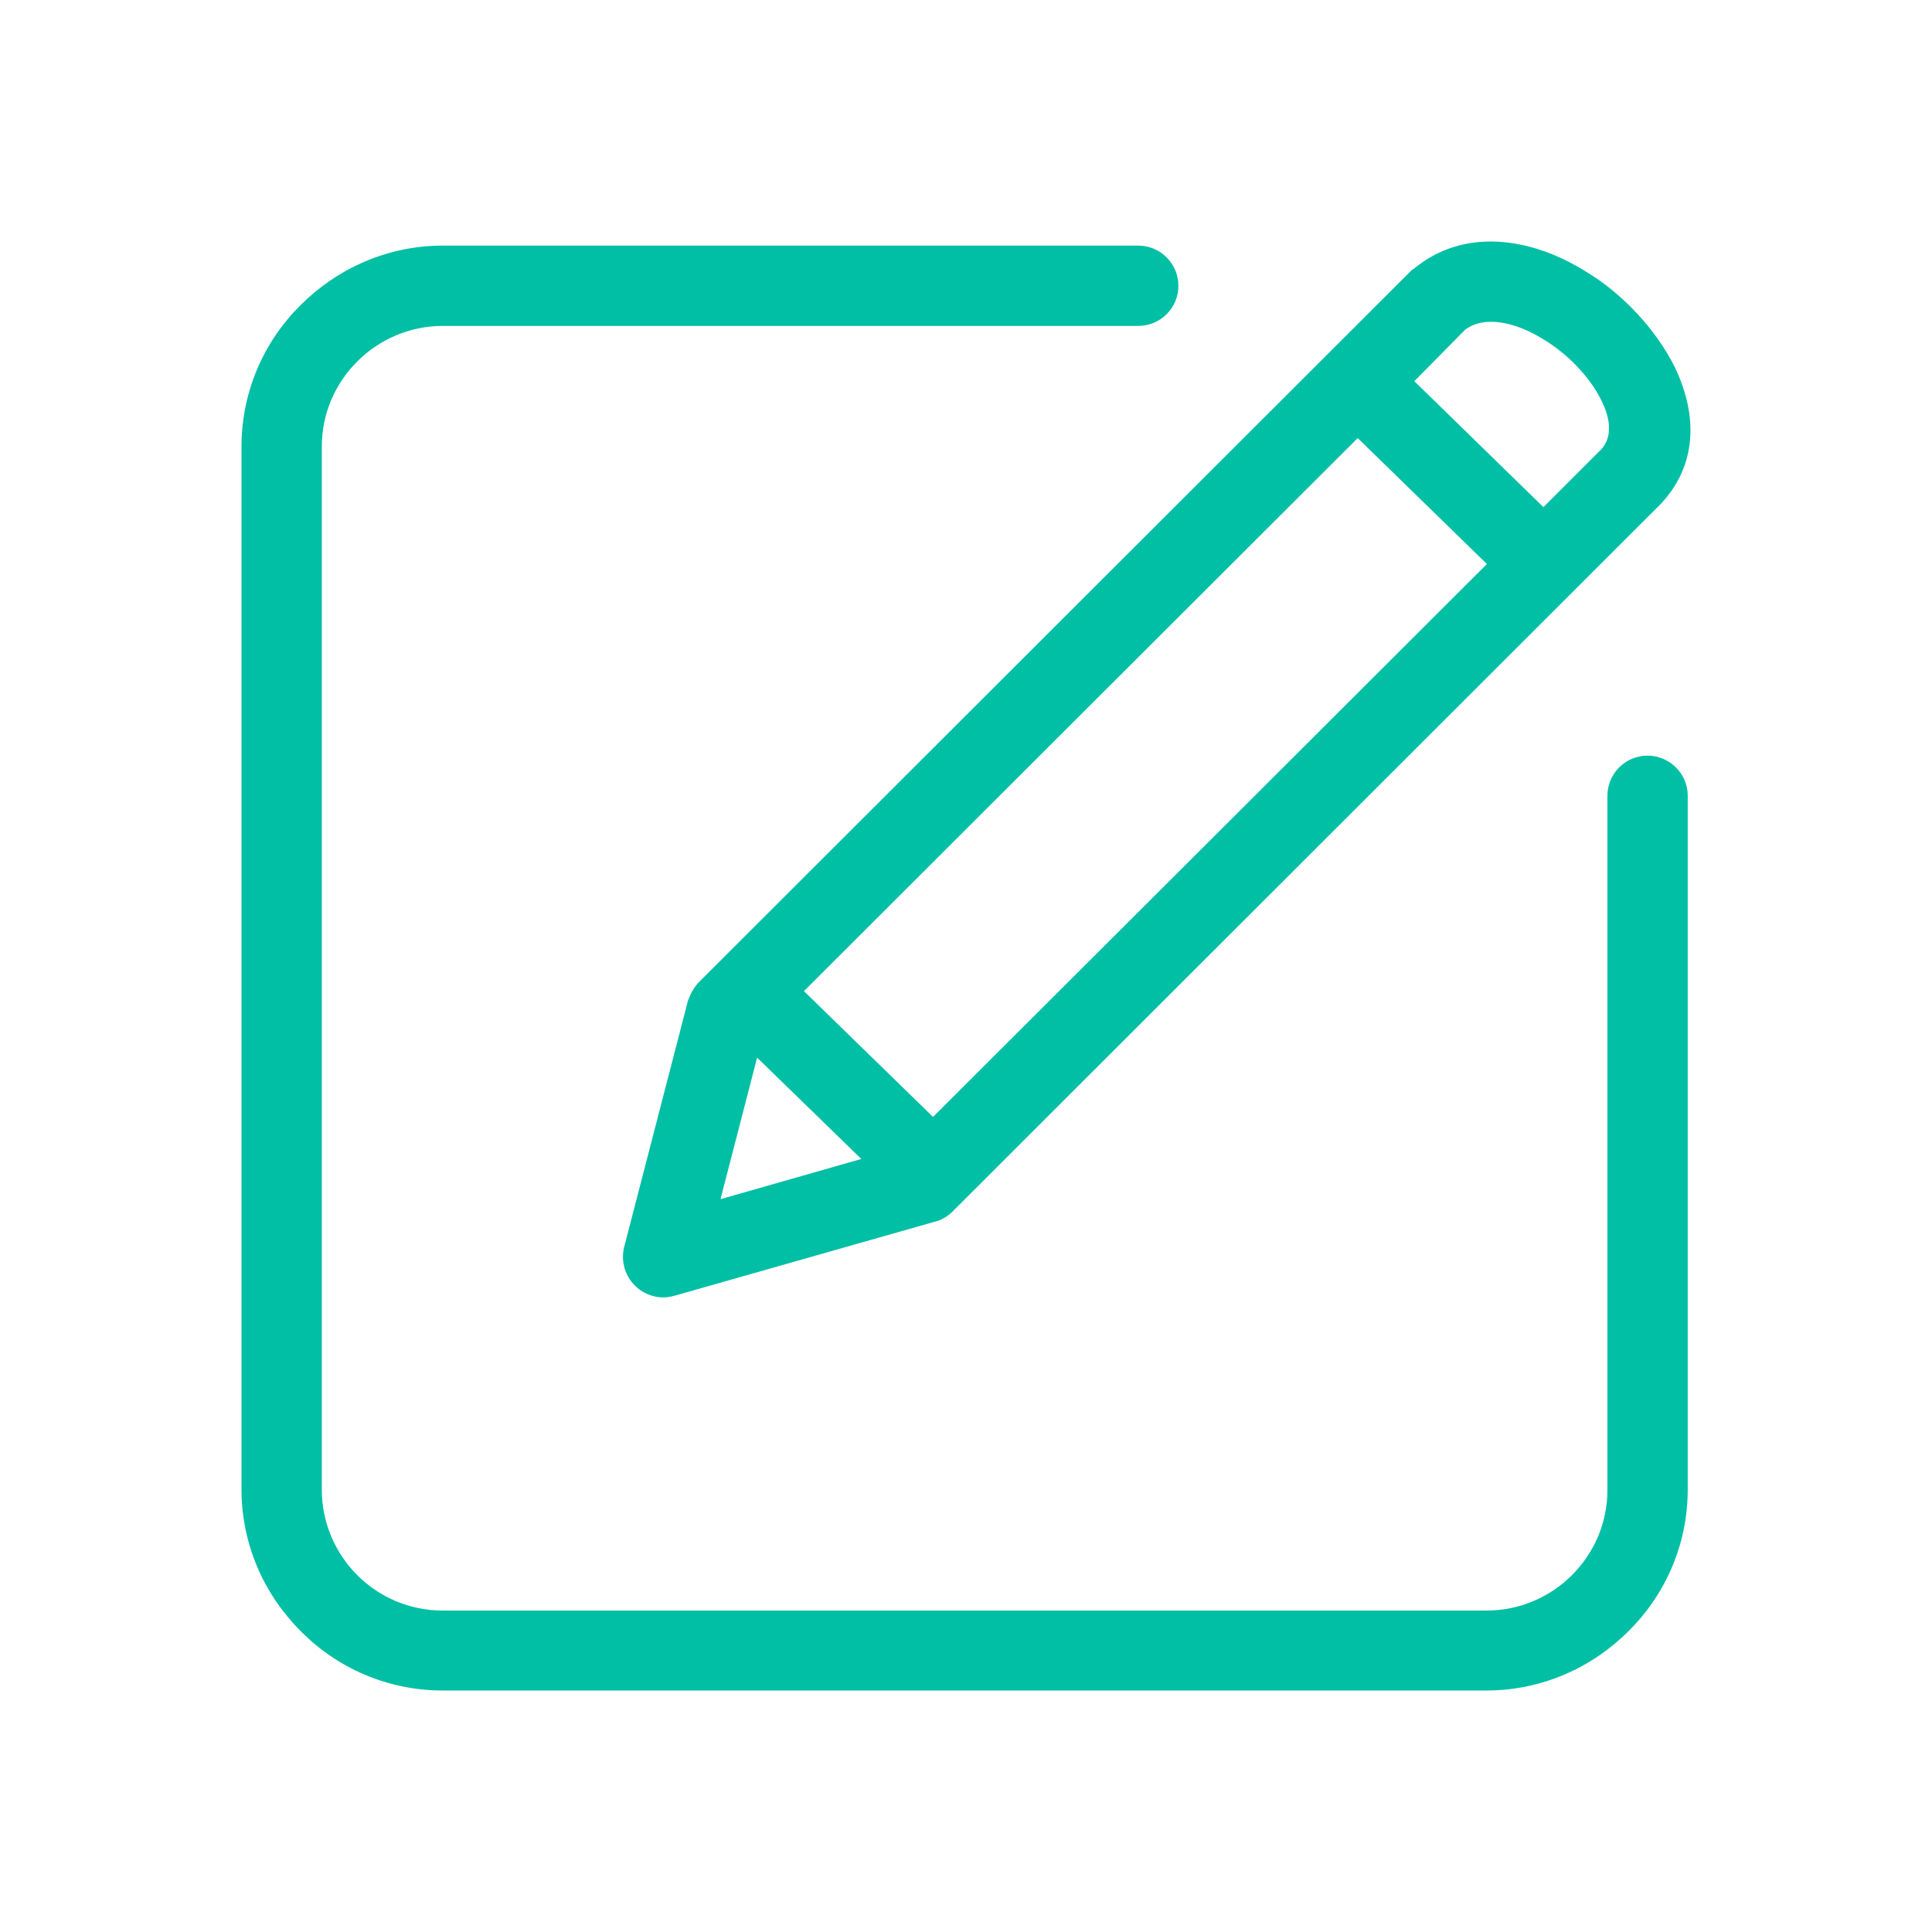 <?xml version="1.0" encoding="UTF-8" standalone="no"?>
<svg width="16px" height="16px" viewBox="0 0 16 16" version="1.1" xmlns="http://www.w3.org/2000/svg" xmlns:xlink="http://www.w3.org/1999/xlink">
    <!-- Generator: Sketch 48.2 (47327) - http://www.bohemiancoding.com/sketch -->
    <title>edit</title>
    <desc>Created with Sketch.</desc>
    <defs></defs>
    <g id="Page-1" stroke="none" stroke-width="1" fill="none" fill-rule="evenodd">
        <g id="edit" fill="#00BFA5" fill-rule="nonzero">
            <path d="M3.667,2.034 L9.426,2.034 C9.61,2.034 9.759,2.183 9.759,2.367 C9.759,2.551 9.61,2.699 9.426,2.699 L3.667,2.699 C3.392,2.699 3.14,2.812 2.959,2.993 C2.778,3.173 2.665,3.422 2.665,3.699 L2.665,12.338 C2.665,12.612 2.778,12.864 2.959,13.045 C3.14,13.226 3.389,13.338 3.667,13.338 L12.31,13.338 C12.585,13.338 12.837,13.226 13.018,13.045 C13.199,12.864 13.312,12.616 13.312,12.338 L13.312,6.591 C13.312,6.407 13.46,6.258 13.644,6.258 C13.825,6.258 13.974,6.404 13.977,6.584 L13.977,12.335 C13.977,12.793 13.79,13.209 13.486,13.509 C13.182,13.813 12.766,14 12.31,14 L3.667,14 C3.208,14 2.791,13.813 2.491,13.509 C2.187,13.206 2,12.79 2,12.335 L2,3.699 C2,3.241 2.187,2.825 2.491,2.525 C2.795,2.222 3.211,2.034 3.667,2.034 Z M5.792,8.13 L11.668,2.26 C11.68,2.247 11.693,2.234 11.71,2.225 C12.123,1.883 12.679,1.963 13.137,2.251 C13.292,2.344 13.434,2.464 13.56,2.599 C13.686,2.735 13.793,2.886 13.87,3.041 C14.067,3.451 14.061,3.89 13.702,4.225 L7.888,10.034 C7.843,10.079 7.788,10.108 7.73,10.121 L5.585,10.731 C5.408,10.783 5.224,10.679 5.172,10.502 C5.153,10.434 5.156,10.366 5.175,10.305 L5.698,8.285 C5.721,8.224 5.75,8.172 5.792,8.13 Z M12.782,4.2 L13.228,3.754 L13.241,3.741 C13.354,3.641 13.344,3.483 13.266,3.325 C13.221,3.228 13.153,3.135 13.073,3.048 C12.989,2.957 12.892,2.877 12.785,2.812 C12.553,2.667 12.294,2.609 12.133,2.731 L11.713,3.157 L12.782,4.2 Z M12.314,4.671 L11.244,3.628 L6.658,8.208 L7.727,9.25 L12.314,4.671 Z M6.27,8.759 L5.967,9.931 L7.133,9.598 L6.27,8.759 Z" id="chaobiao"></path>
        </g>
    </g>
</svg>
